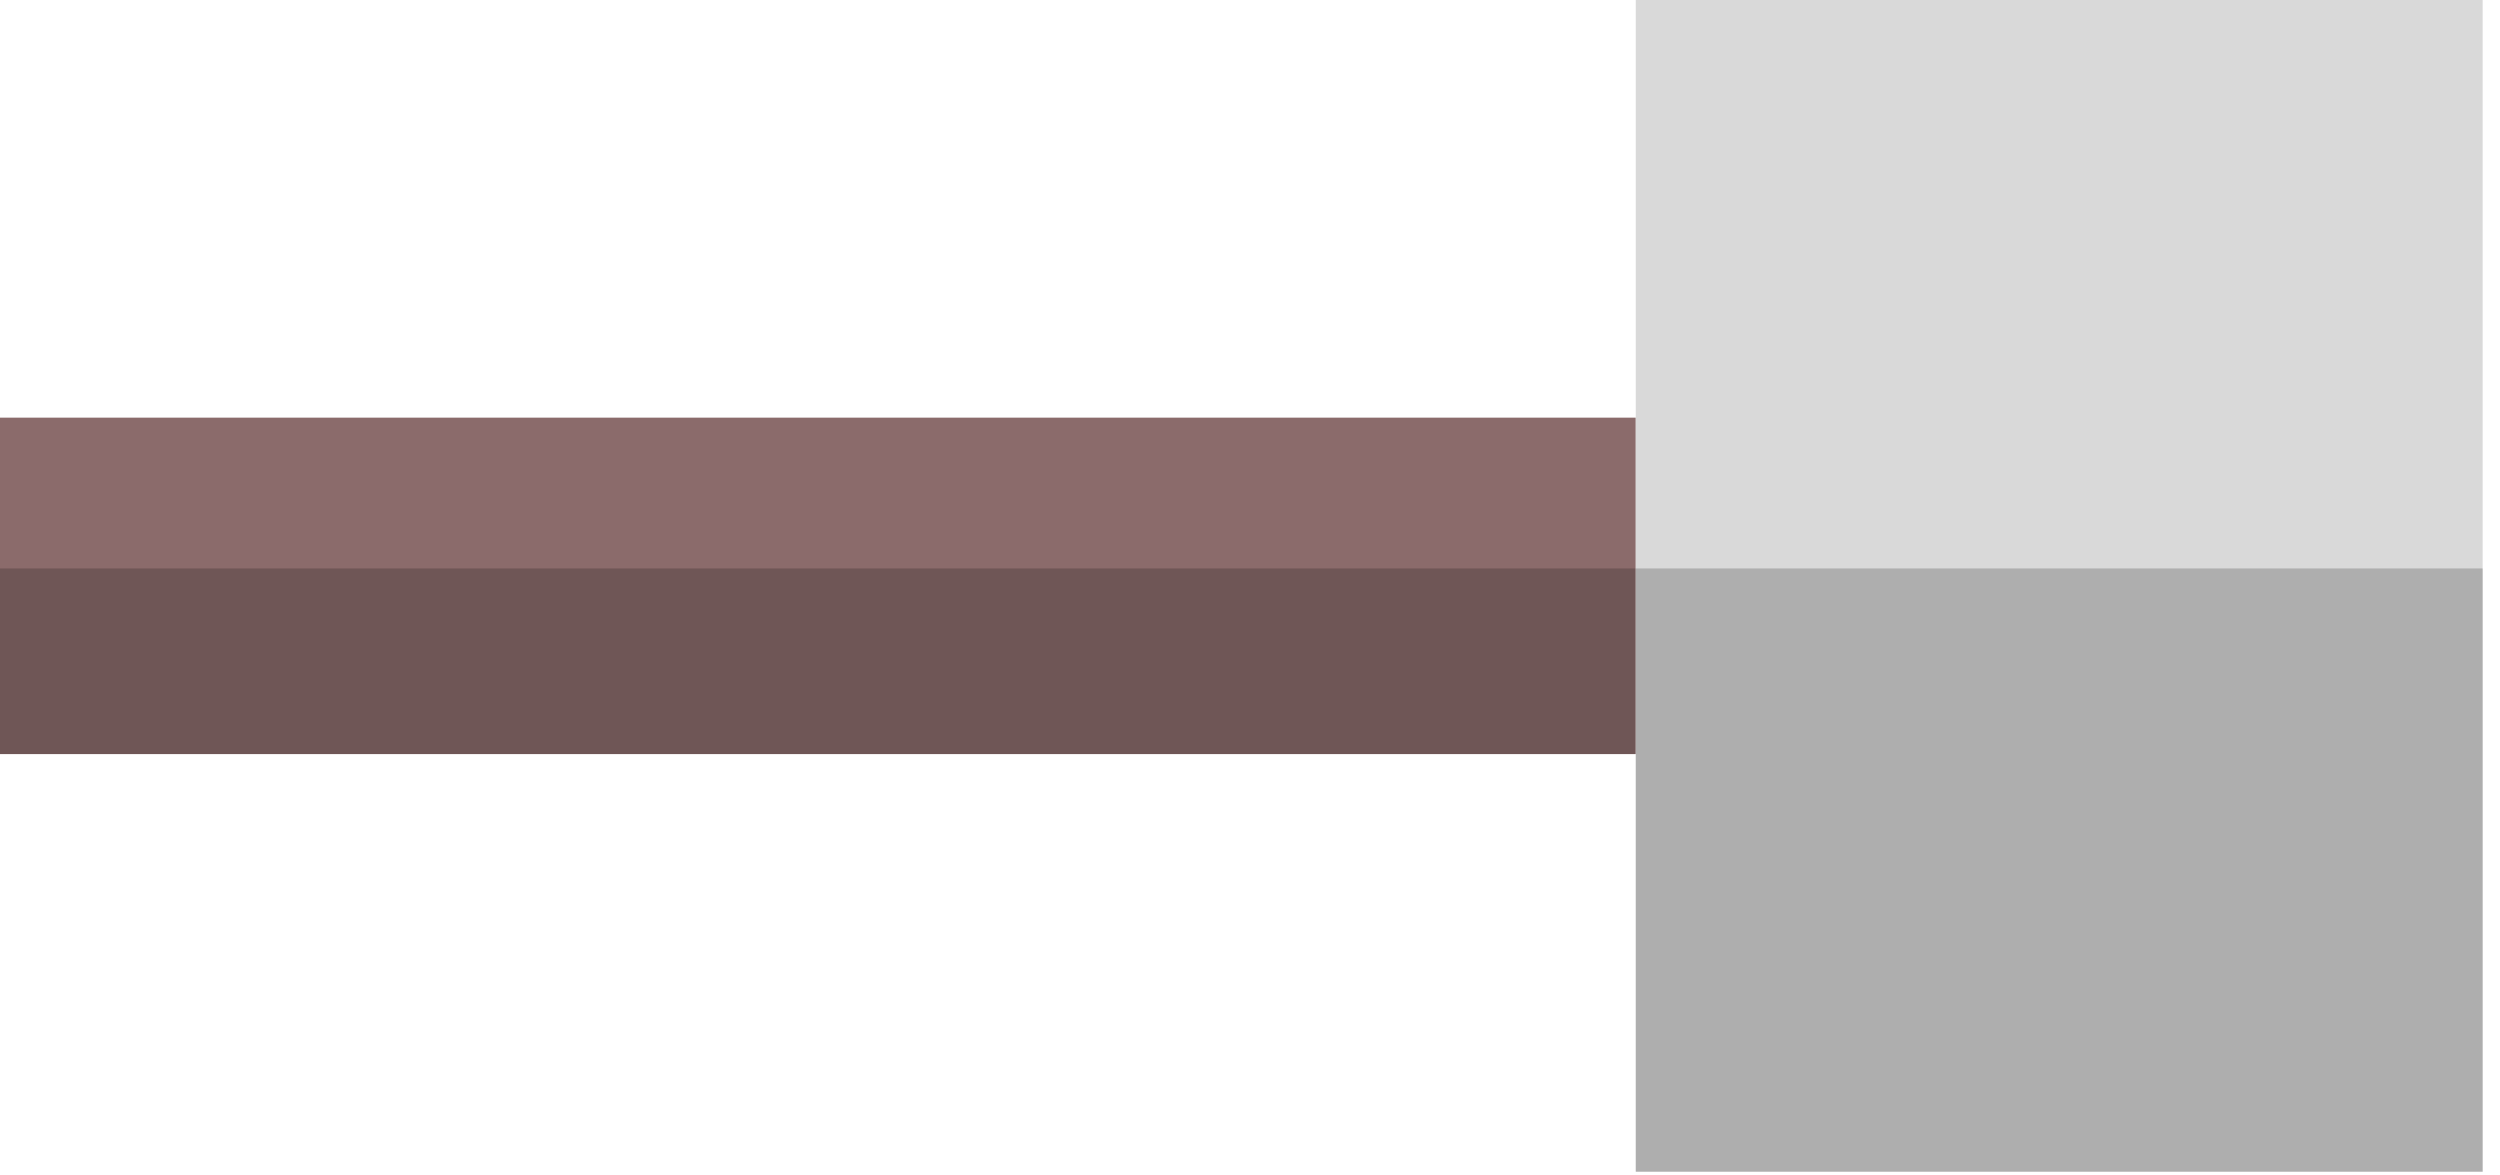 <svg width="117" height="55" viewBox="0 0 117 55" fill="none" xmlns="http://www.w3.org/2000/svg">
<rect y="19.546" width="76.554" height="15.745" fill="#8B6B6B"/>
<rect y="26.604" width="76.554" height="8.687" fill="black" fill-opacity="0.2"/>
<rect x="76.554" width="39.634" height="54.836" fill="#D9D9D9"/>
<path d="M76.554 26.604H116.188V54.836H76.554V26.604Z" fill="black" fill-opacity="0.2"/>
</svg>
